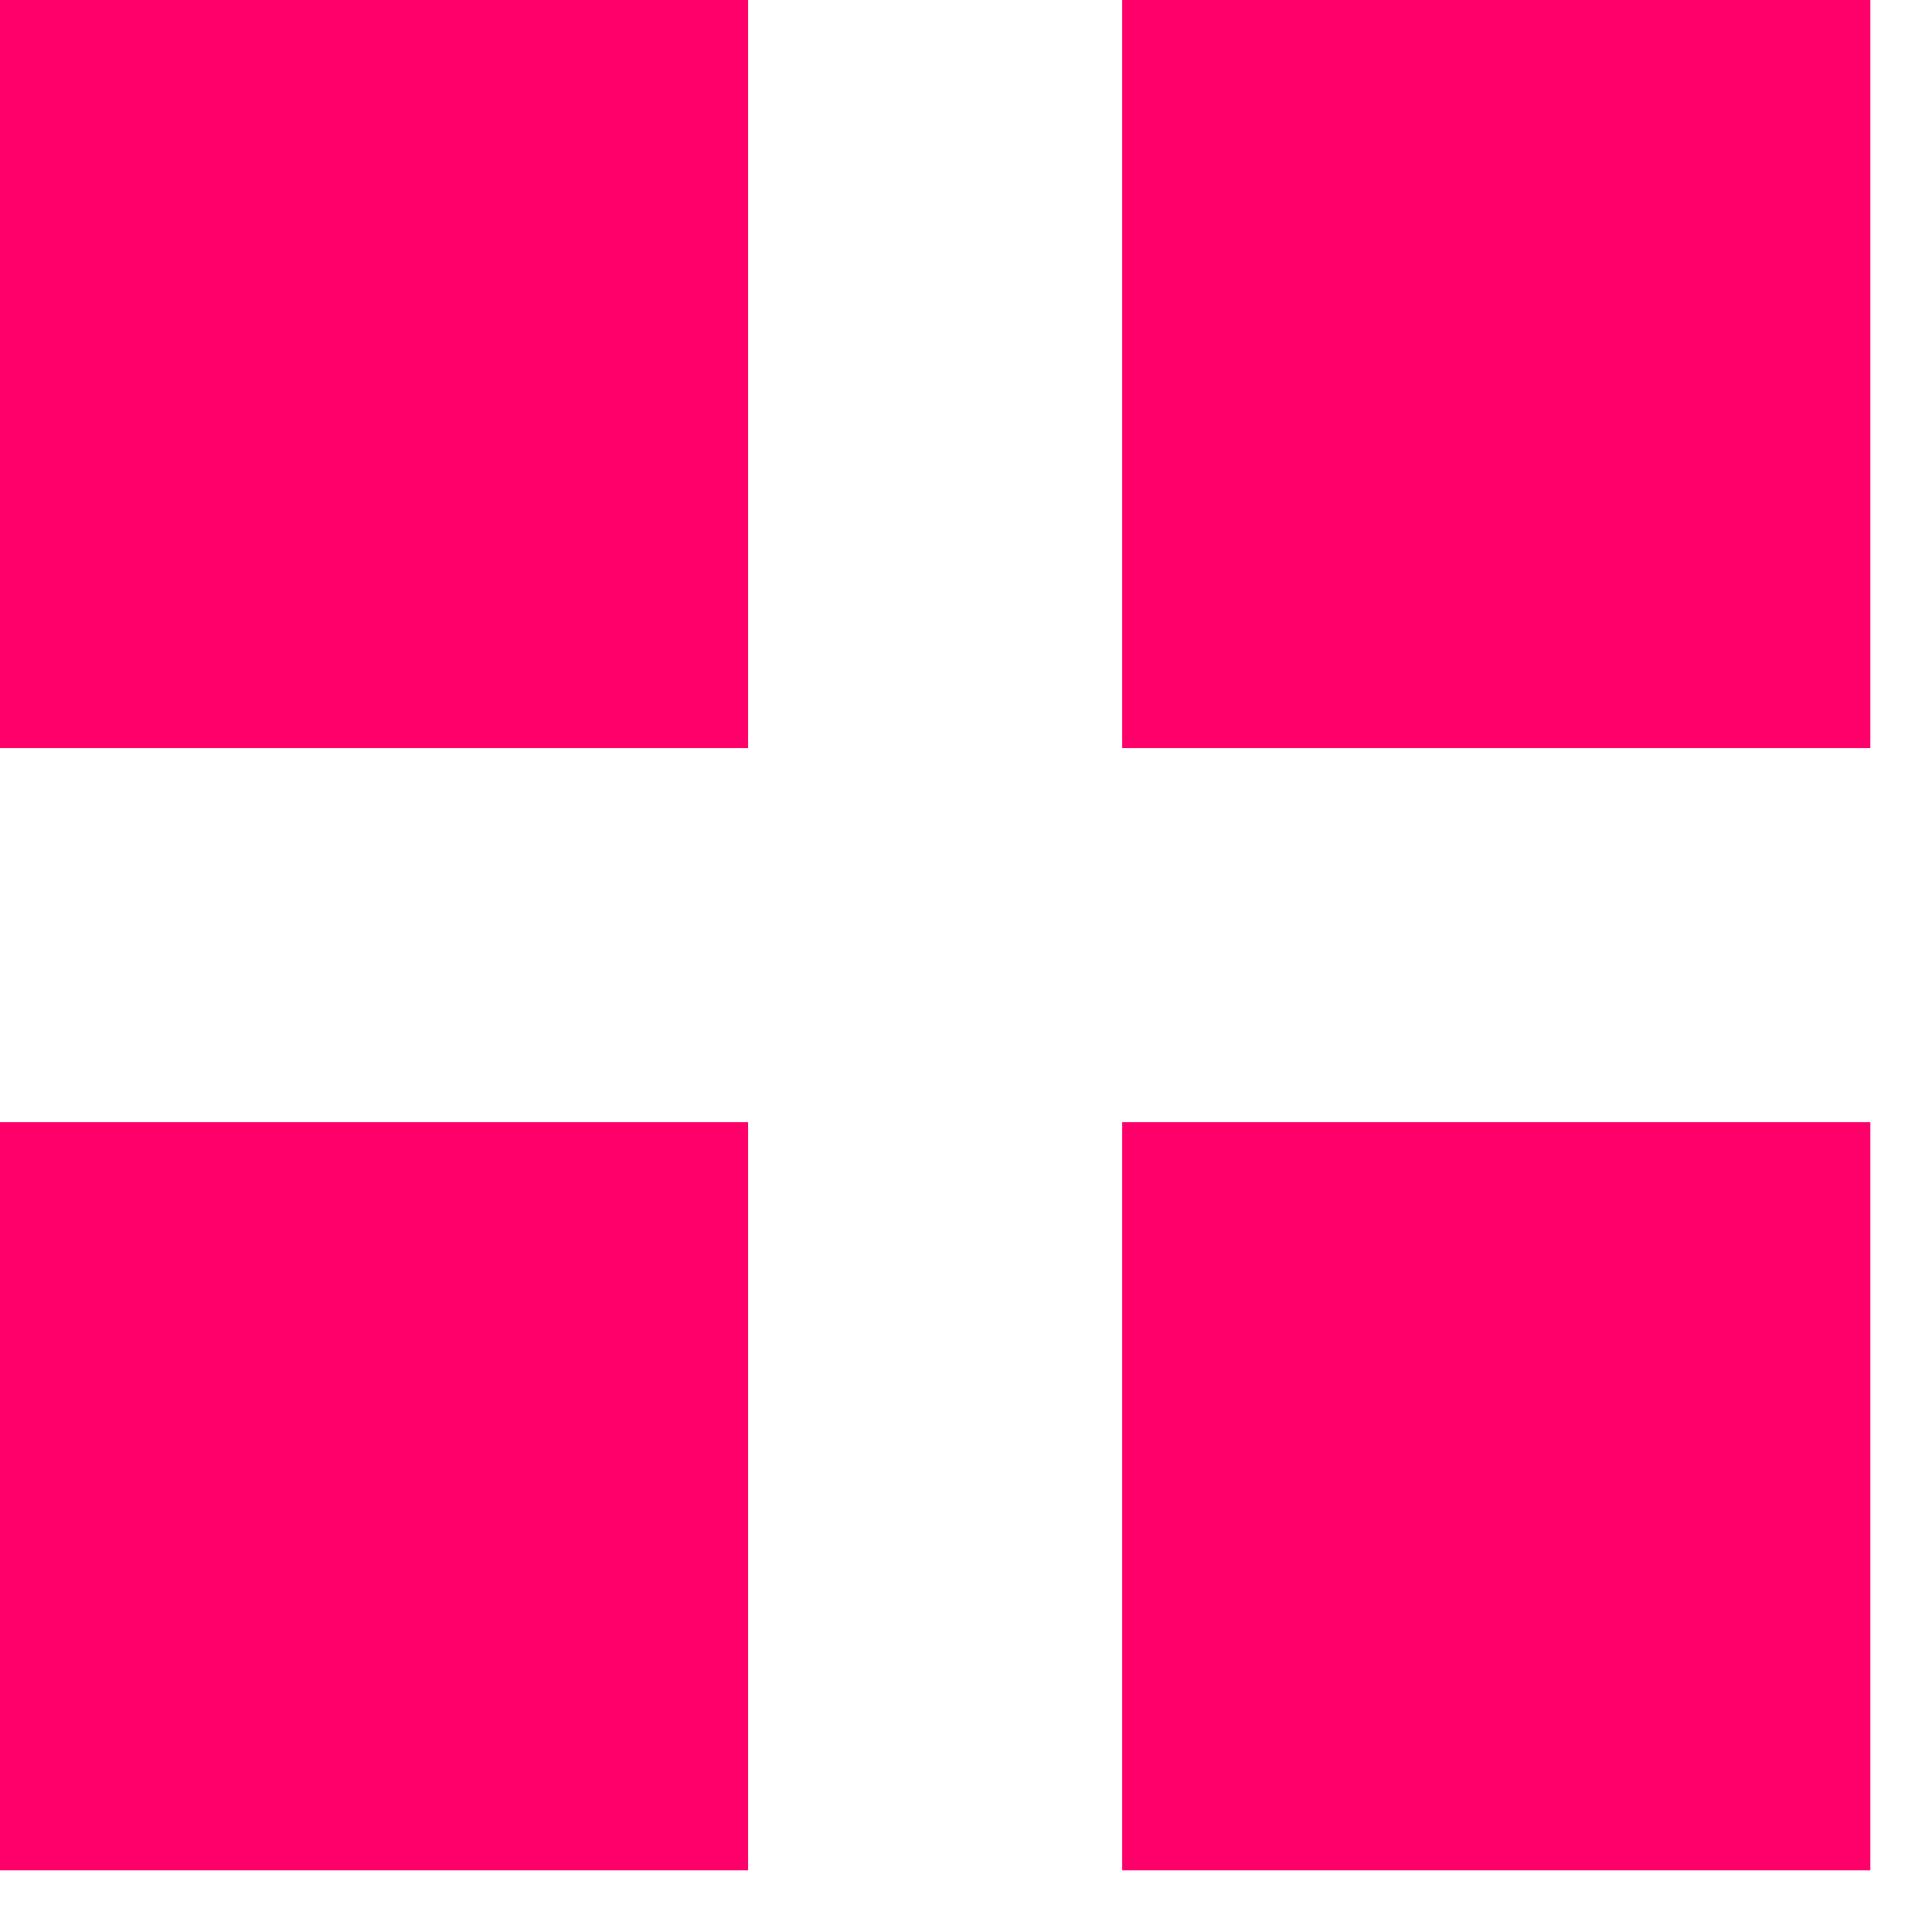 <svg width="21" height="21" viewBox="0 0 21 21" fill="none" xmlns="http://www.w3.org/2000/svg">
<path d="M0 0H8.132V8.132H0V0ZM0 12.198H8.132V20.33H0V12.198ZM12.198 0H20.33V8.132H12.198V0ZM12.198 12.198H20.33V20.33H12.198V12.198Z" fill="#FF006B"/>
</svg>
